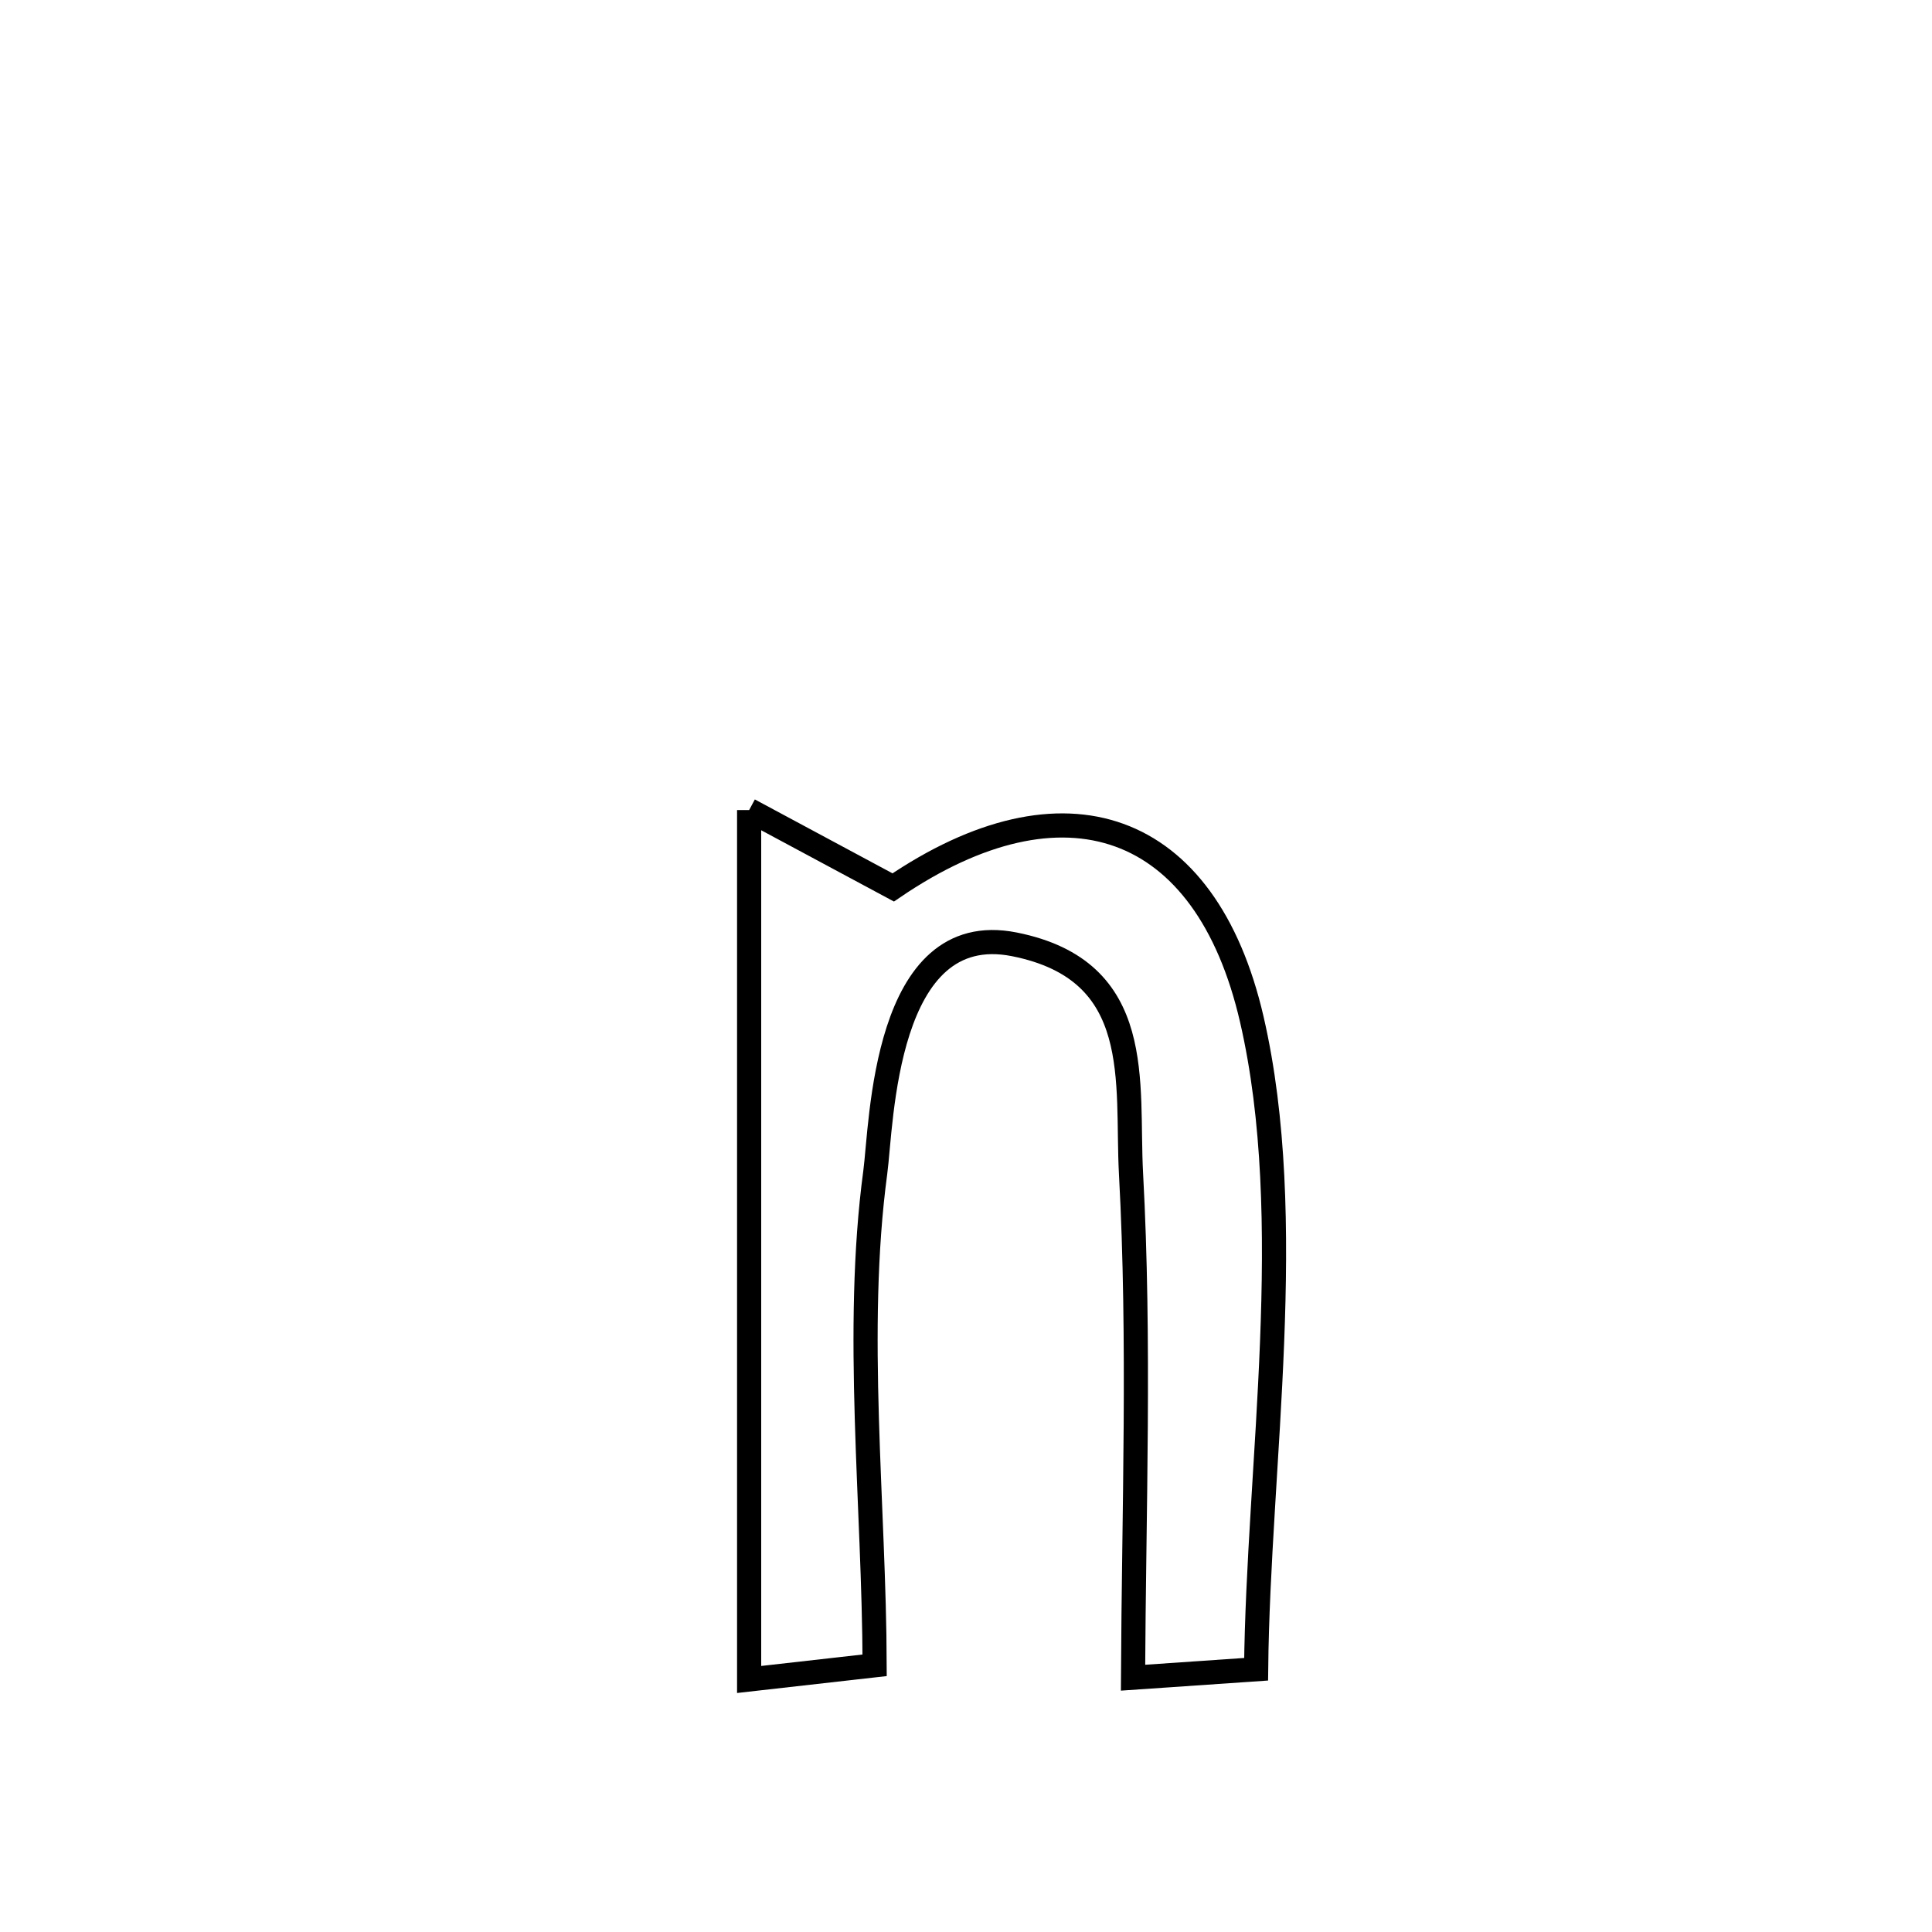 <svg xmlns="http://www.w3.org/2000/svg" viewBox="0.0 0.0 24.0 24.0" height="200px" width="200px"><path fill="none" stroke="black" stroke-width=".3" stroke-opacity="1.0"  filling="0" d="M9.306 10.063 L9.306 10.063 C9.903 10.384 10.499 10.704 11.096 11.024 L11.096 11.024 C13.214 9.581 14.979 10.189 15.55 12.661 C15.837 13.904 15.857 15.289 15.802 16.68 C15.747 18.071 15.617 19.468 15.604 20.736 L15.604 20.736 C15.094 20.771 14.584 20.806 14.075 20.841 L14.075 20.841 C14.085 18.759 14.163 16.663 14.05 14.582 C13.989 13.449 14.241 12.058 12.601 11.731 C10.977 11.407 10.954 13.961 10.873 14.563 C10.609 16.528 10.86 18.705 10.865 20.687 L10.865 20.687 C10.345 20.746 9.825 20.804 9.306 20.863 L9.306 20.863 C9.306 19.063 9.306 17.263 9.306 15.463 C9.306 13.663 9.306 11.863 9.306 10.063 L9.306 10.063"></path></svg>